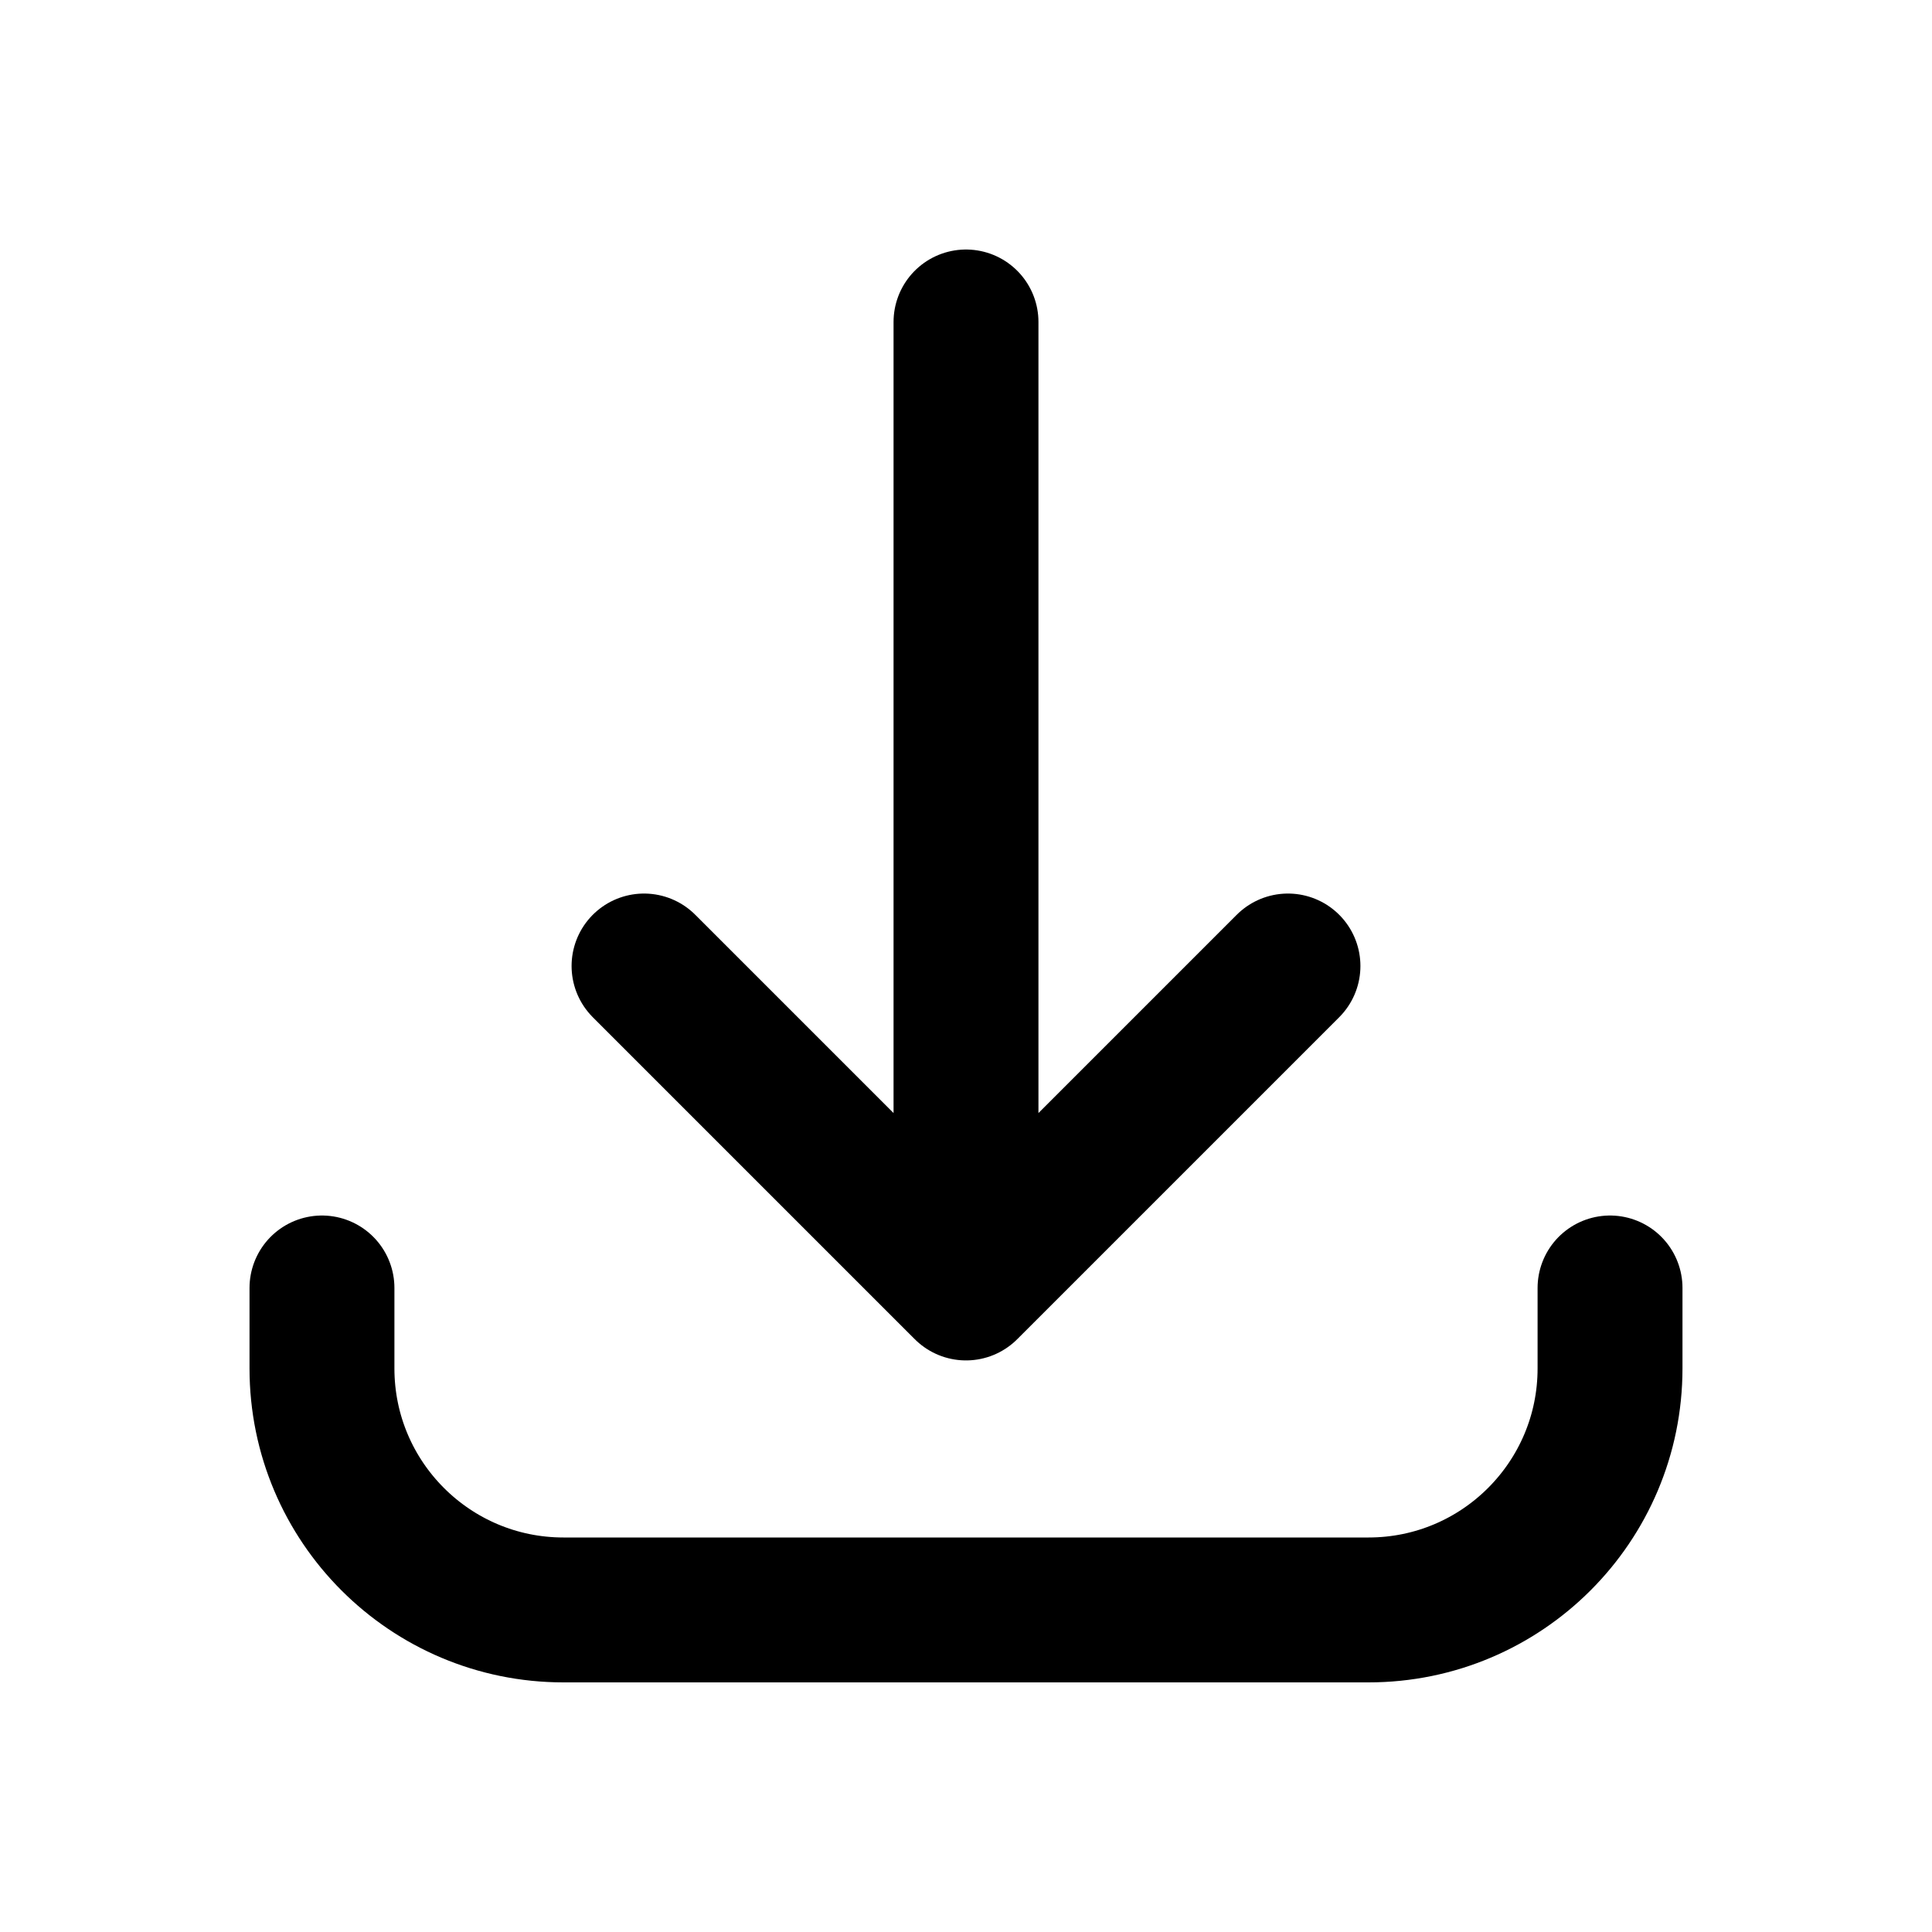 <svg viewBox="0 0 20 20" fill="none" xmlns="http://www.w3.org/2000/svg">
<path d="M3.333 13.333L3.333 14.166C3.333 15.547 4.453 16.666 5.833 16.666L14.167 16.666C15.547 16.666 16.667 15.547 16.667 14.166L16.667 13.333M13.333 10L10 13.333M10 13.333L6.667 10M10 13.333L10 3.333" stroke="currentColor" stroke-width="1.5" stroke-linecap="round" stroke-linejoin="round"/>
</svg>
